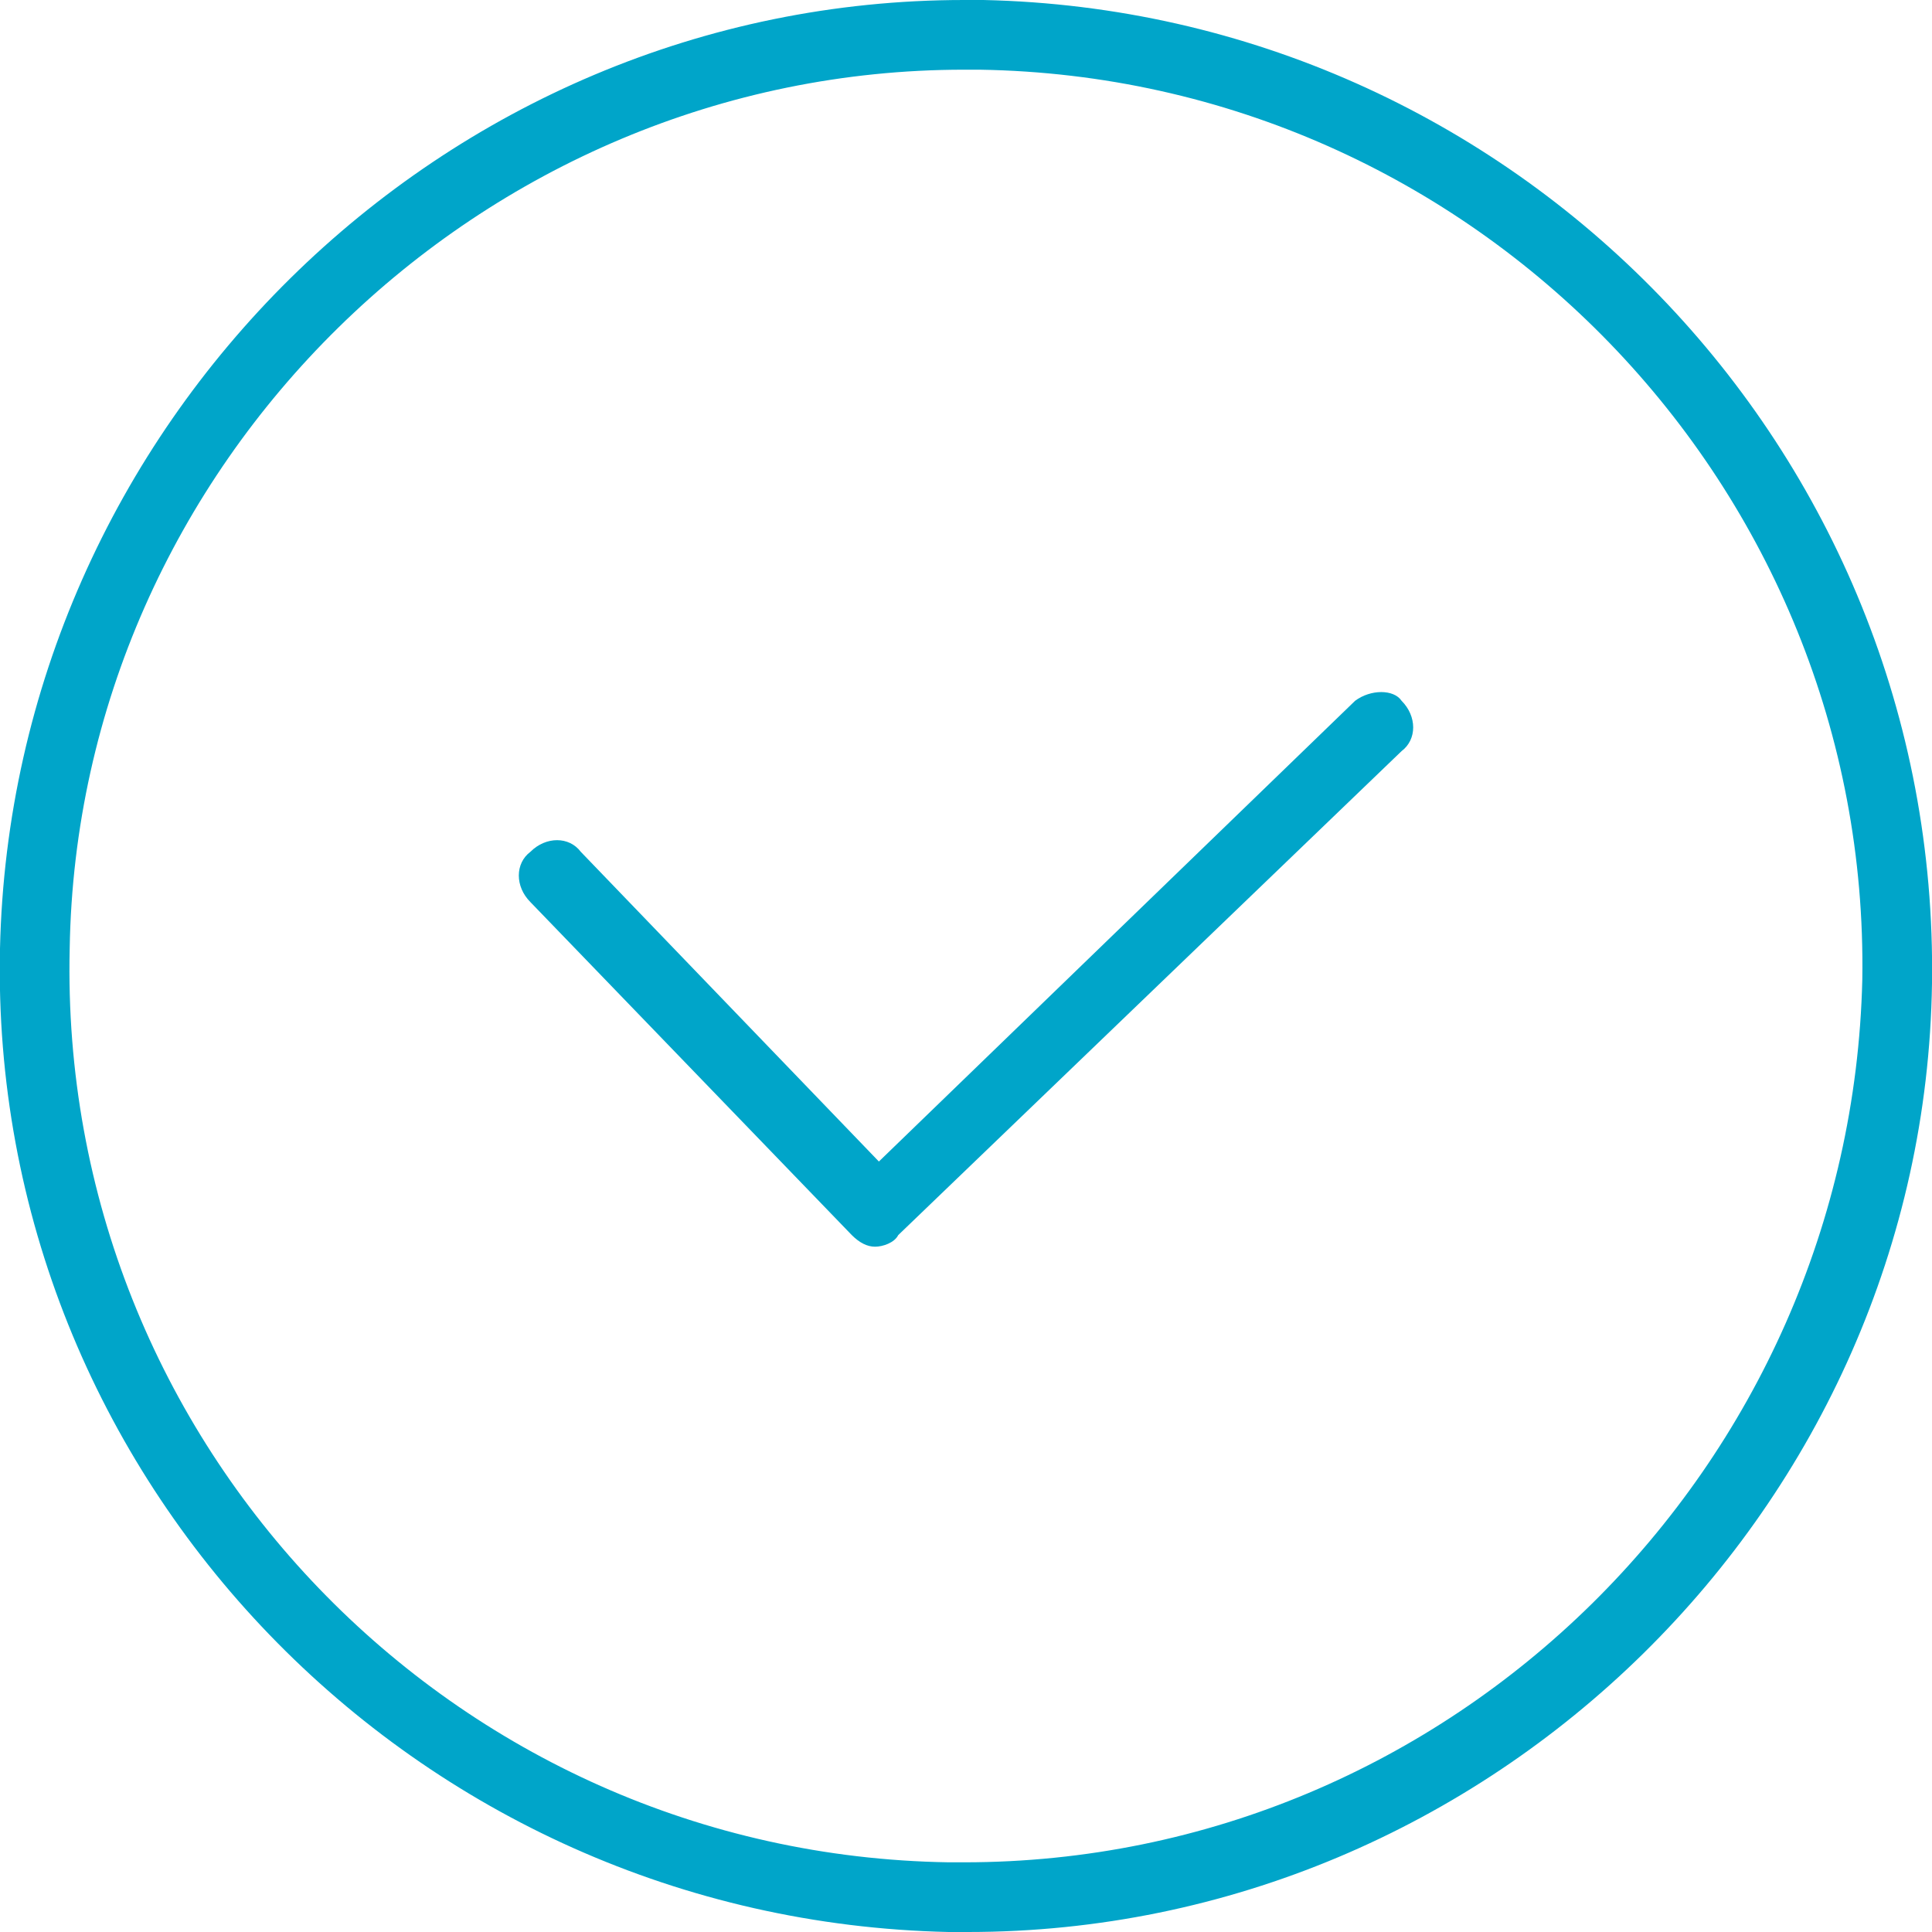 <svg id="Layer_1" xmlns="http://www.w3.org/2000/svg" width="126" height="126" viewBox="0 0 49.9 49.9"><style>.st0{fill:#00a5c9}</style><path class="st0" d="M25.4 0h-.5C11.4 0 .3 11 0 24.5c-.3 13.7 10.7 25.1 24.5 25.4h.5c13.5 0 24.7-11 24.9-24.5C50.1 11.6 39.1.3 25.4 0m-.5 48.1h-.4c-12.8-.2-23-10.8-22.7-23.6C2 12 12.4 1.8 24.9 1.8h.4c12.8.2 23 10.8 22.8 23.5-.3 12.6-10.6 22.8-23.2 22.8"/><path class="st0" d="M35 18.1L22.7 30 15 22c-.3-.4-.9-.4-1.3 0-.4.3-.4.9 0 1.3l8.3 8.6c.2.2.4.3.6.3.2 0 .5-.1.6-.3l13-12.5c.4-.3.4-.9 0-1.3-.2-.3-.8-.3-1.2 0"/></svg>